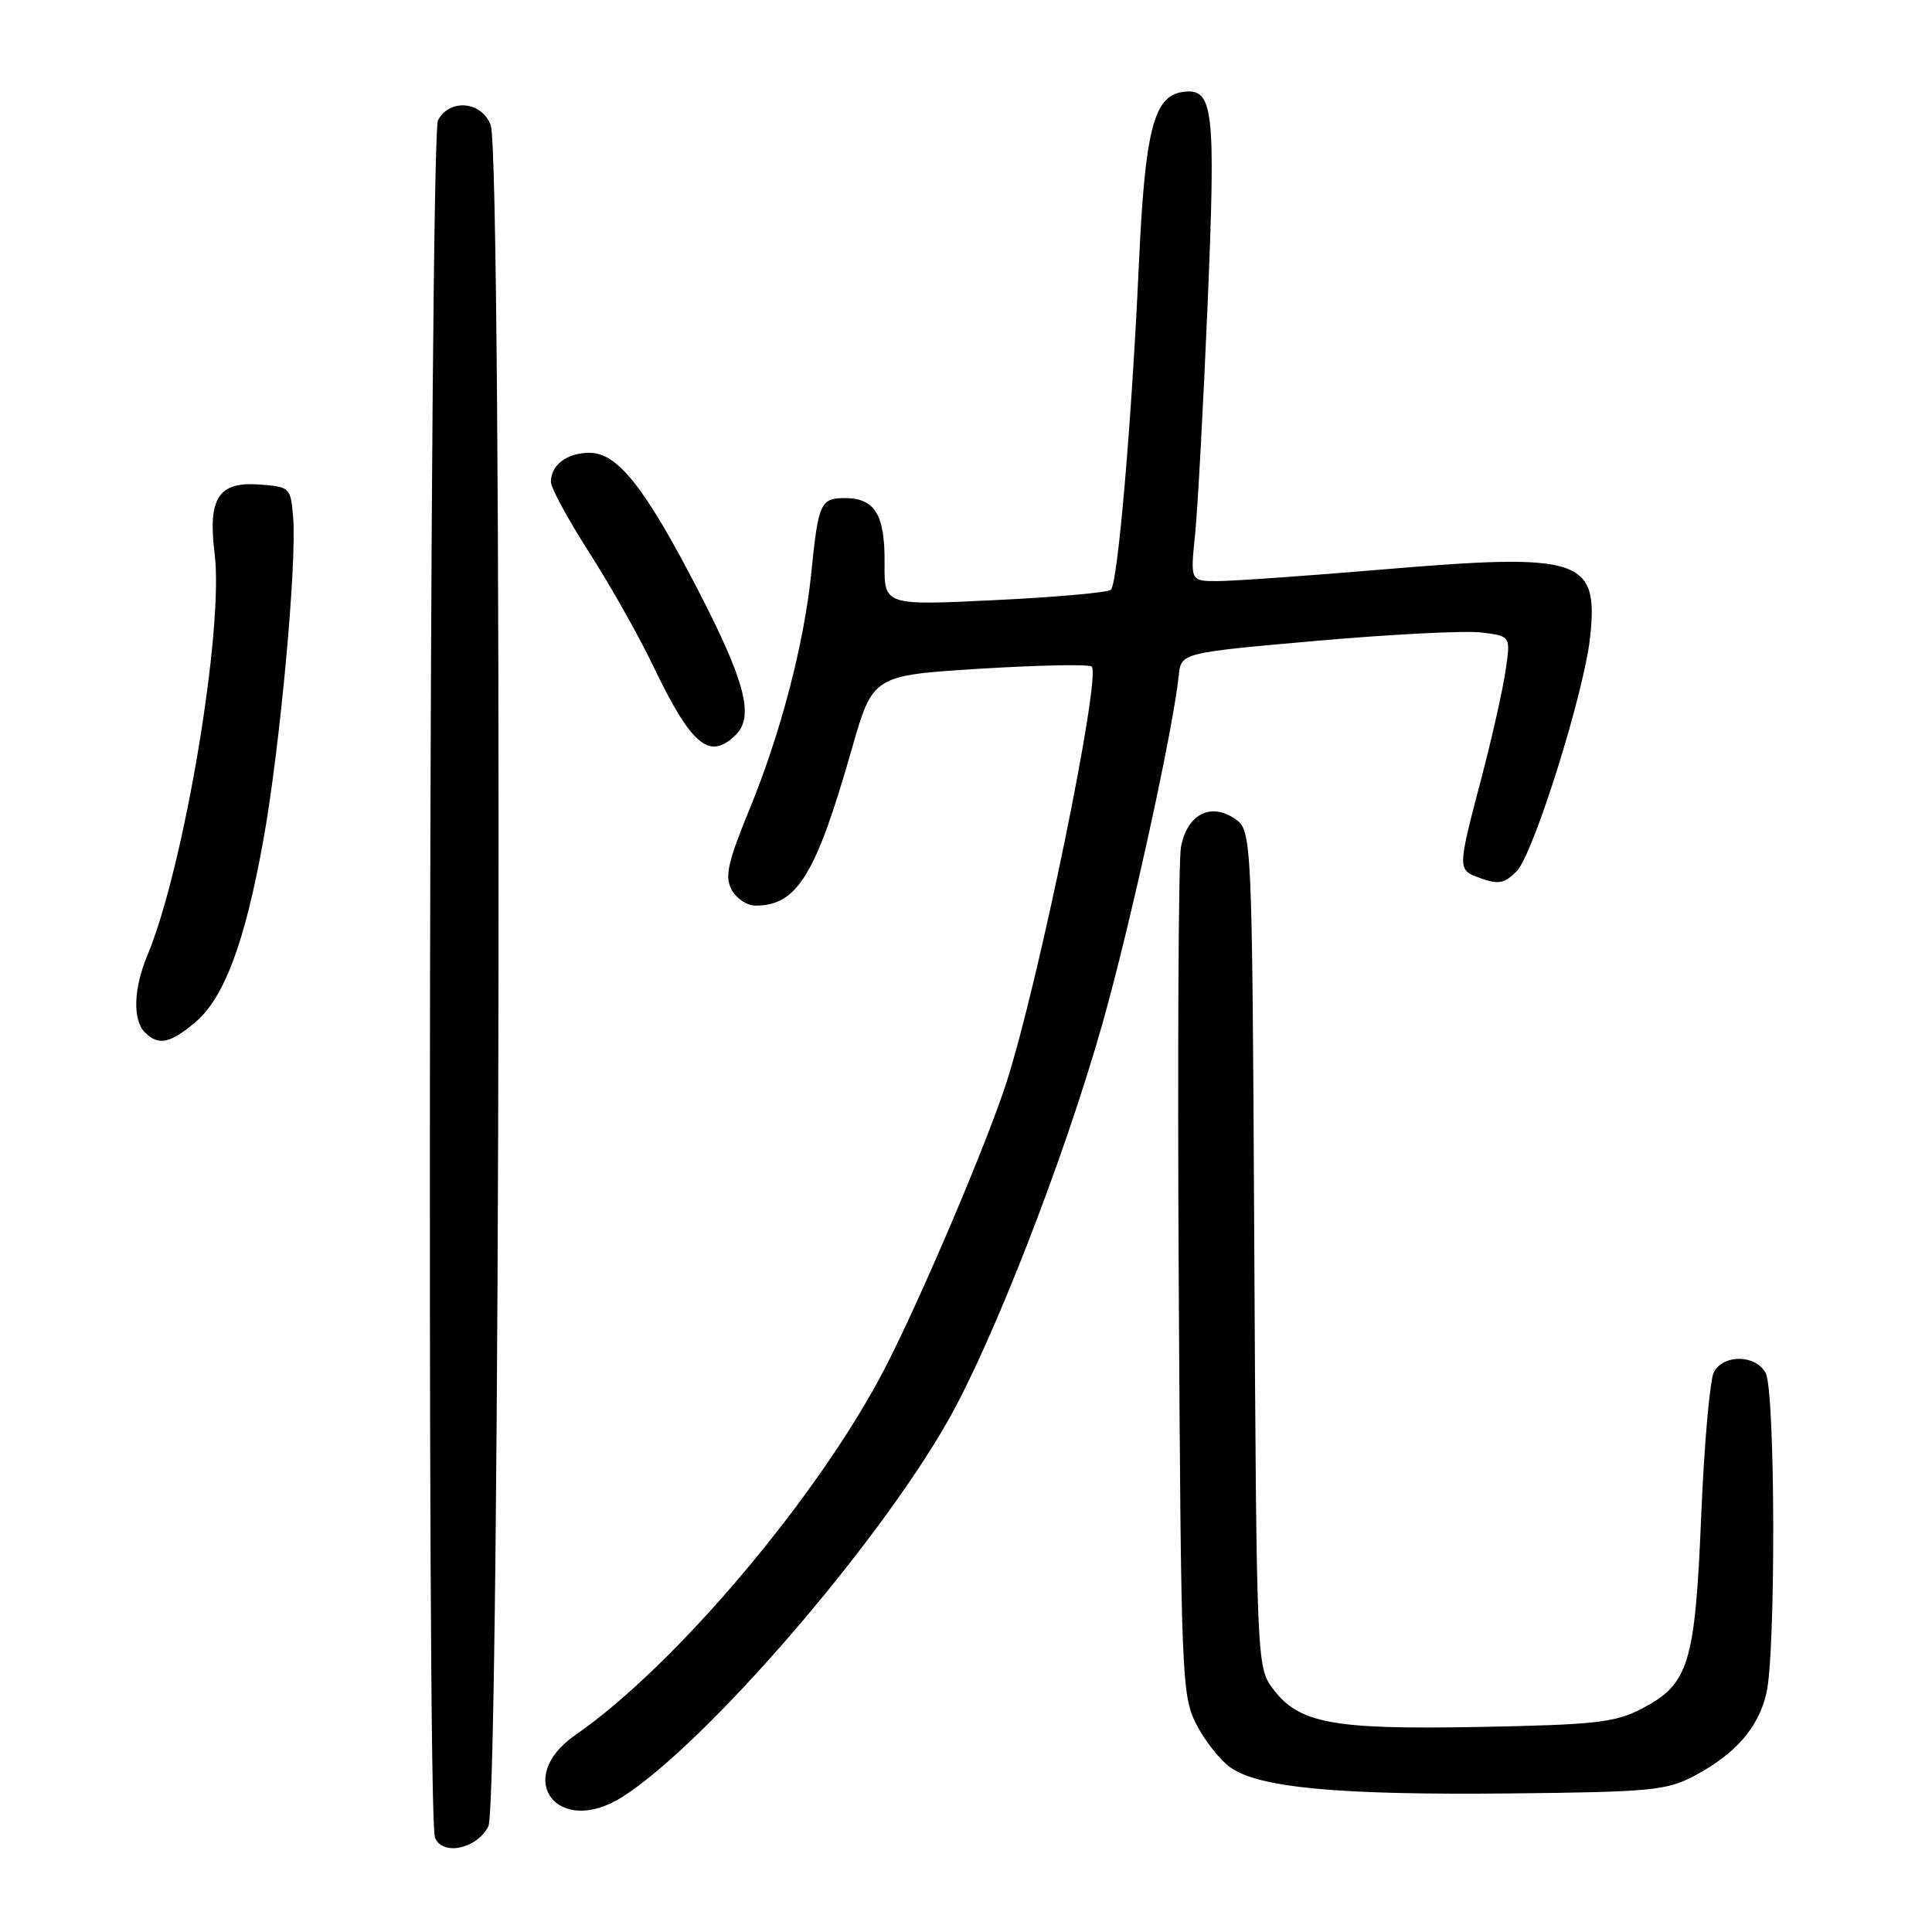 <?xml version="1.0" encoding="UTF-8" standalone="no"?>
<!DOCTYPE svg PUBLIC "-//W3C//DTD SVG 1.1//EN" "http://www.w3.org/Graphics/SVG/1.1/DTD/svg11.dtd" >
<svg xmlns="http://www.w3.org/2000/svg" xmlns:xlink="http://www.w3.org/1999/xlink" version="1.1" viewBox="0 0 256 256">
 <g >
 <path fill="currentColor"
d=" M 64.71 242.00 C 66.30 238.84 66.60 20.72 65.02 16.57 C 63.82 13.41 59.59 13.03 58.04 15.93 C 56.90 18.05 56.50 240.54 57.63 243.47 C 58.58 245.96 63.20 245.00 64.71 242.00 Z  M 82.50 238.08 C 93.50 231.05 116.04 205.03 125.54 188.38 C 131.49 177.97 141.01 153.53 146.04 135.78 C 149.76 122.65 155.46 96.66 156.19 89.50 C 156.50 86.50 156.50 86.50 174.50 84.91 C 184.40 84.04 194.23 83.54 196.34 83.81 C 200.18 84.29 200.18 84.29 199.49 88.89 C 199.12 91.43 197.69 97.78 196.32 103.00 C 193.06 115.46 193.07 115.24 196.27 116.40 C 198.54 117.22 199.39 117.05 200.96 115.45 C 203.20 113.17 209.91 91.80 210.70 84.41 C 211.82 73.99 209.49 73.24 183.19 75.46 C 173.12 76.31 163.27 77.00 161.30 77.00 C 157.72 77.00 157.72 77.00 158.36 70.75 C 158.71 67.31 159.45 53.58 160.02 40.22 C 161.11 14.19 160.81 11.60 156.69 12.19 C 152.87 12.74 151.72 17.28 150.91 34.99 C 149.95 55.95 148.11 77.30 147.20 78.15 C 146.82 78.51 139.90 79.13 131.83 79.52 C 117.16 80.23 117.16 80.23 117.21 74.63 C 117.27 68.19 115.93 66.00 111.94 66.00 C 108.72 66.00 108.43 66.65 107.49 76.00 C 106.54 85.30 103.45 97.16 99.35 107.14 C 96.43 114.26 96.01 116.14 96.94 117.89 C 97.56 119.05 98.98 120.00 100.10 120.00 C 105.62 120.00 108.10 115.97 112.86 99.27 C 115.65 89.50 115.65 89.50 129.86 88.61 C 137.67 88.13 144.33 88.00 144.66 88.32 C 145.94 89.61 137.62 130.24 133.34 143.50 C 130.79 151.42 122.17 171.71 117.41 181.00 C 108.74 197.92 89.59 220.66 76.25 229.89 C 67.91 235.66 73.93 243.55 82.50 238.08 Z  M 224.50 235.31 C 229.95 232.43 233.00 228.93 234.06 224.35 C 235.32 218.93 235.24 184.32 233.96 181.93 C 232.65 179.49 228.39 179.41 227.10 181.81 C 226.57 182.80 225.81 191.37 225.42 200.85 C 224.60 220.53 223.78 223.18 217.50 226.43 C 213.99 228.25 211.35 228.54 196.00 228.83 C 176.44 229.19 172.08 228.37 168.60 223.68 C 166.54 220.90 166.49 219.90 166.20 165.42 C 165.91 109.98 165.91 109.98 163.52 108.42 C 160.31 106.32 157.28 107.97 156.48 112.26 C 156.15 114.04 156.02 140.02 156.19 170.00 C 156.49 222.19 156.58 224.67 158.50 228.44 C 159.60 230.60 161.62 233.18 163.00 234.17 C 166.75 236.88 177.26 237.87 200.00 237.64 C 218.74 237.45 220.84 237.25 224.50 235.31 Z  M 25.87 135.46 C 29.71 132.22 32.46 124.87 34.91 111.24 C 37.10 99.07 39.36 74.51 38.84 68.50 C 38.51 64.58 38.41 64.49 34.31 64.20 C 28.94 63.80 27.52 66.02 28.44 73.37 C 29.68 83.36 24.38 114.96 19.53 126.59 C 17.69 130.98 17.56 135.16 19.20 136.80 C 20.99 138.59 22.52 138.28 25.87 135.46 Z  M 97.51 97.35 C 99.97 94.89 98.72 90.20 92.33 77.87 C 85.43 64.56 81.81 60.00 78.13 60.00 C 75.13 60.00 73.00 61.60 73.00 63.85 C 73.00 64.65 75.27 68.84 78.05 73.17 C 80.83 77.50 84.63 84.24 86.50 88.14 C 91.62 98.83 94.02 100.83 97.51 97.35 Z "/>
</g>
</svg>